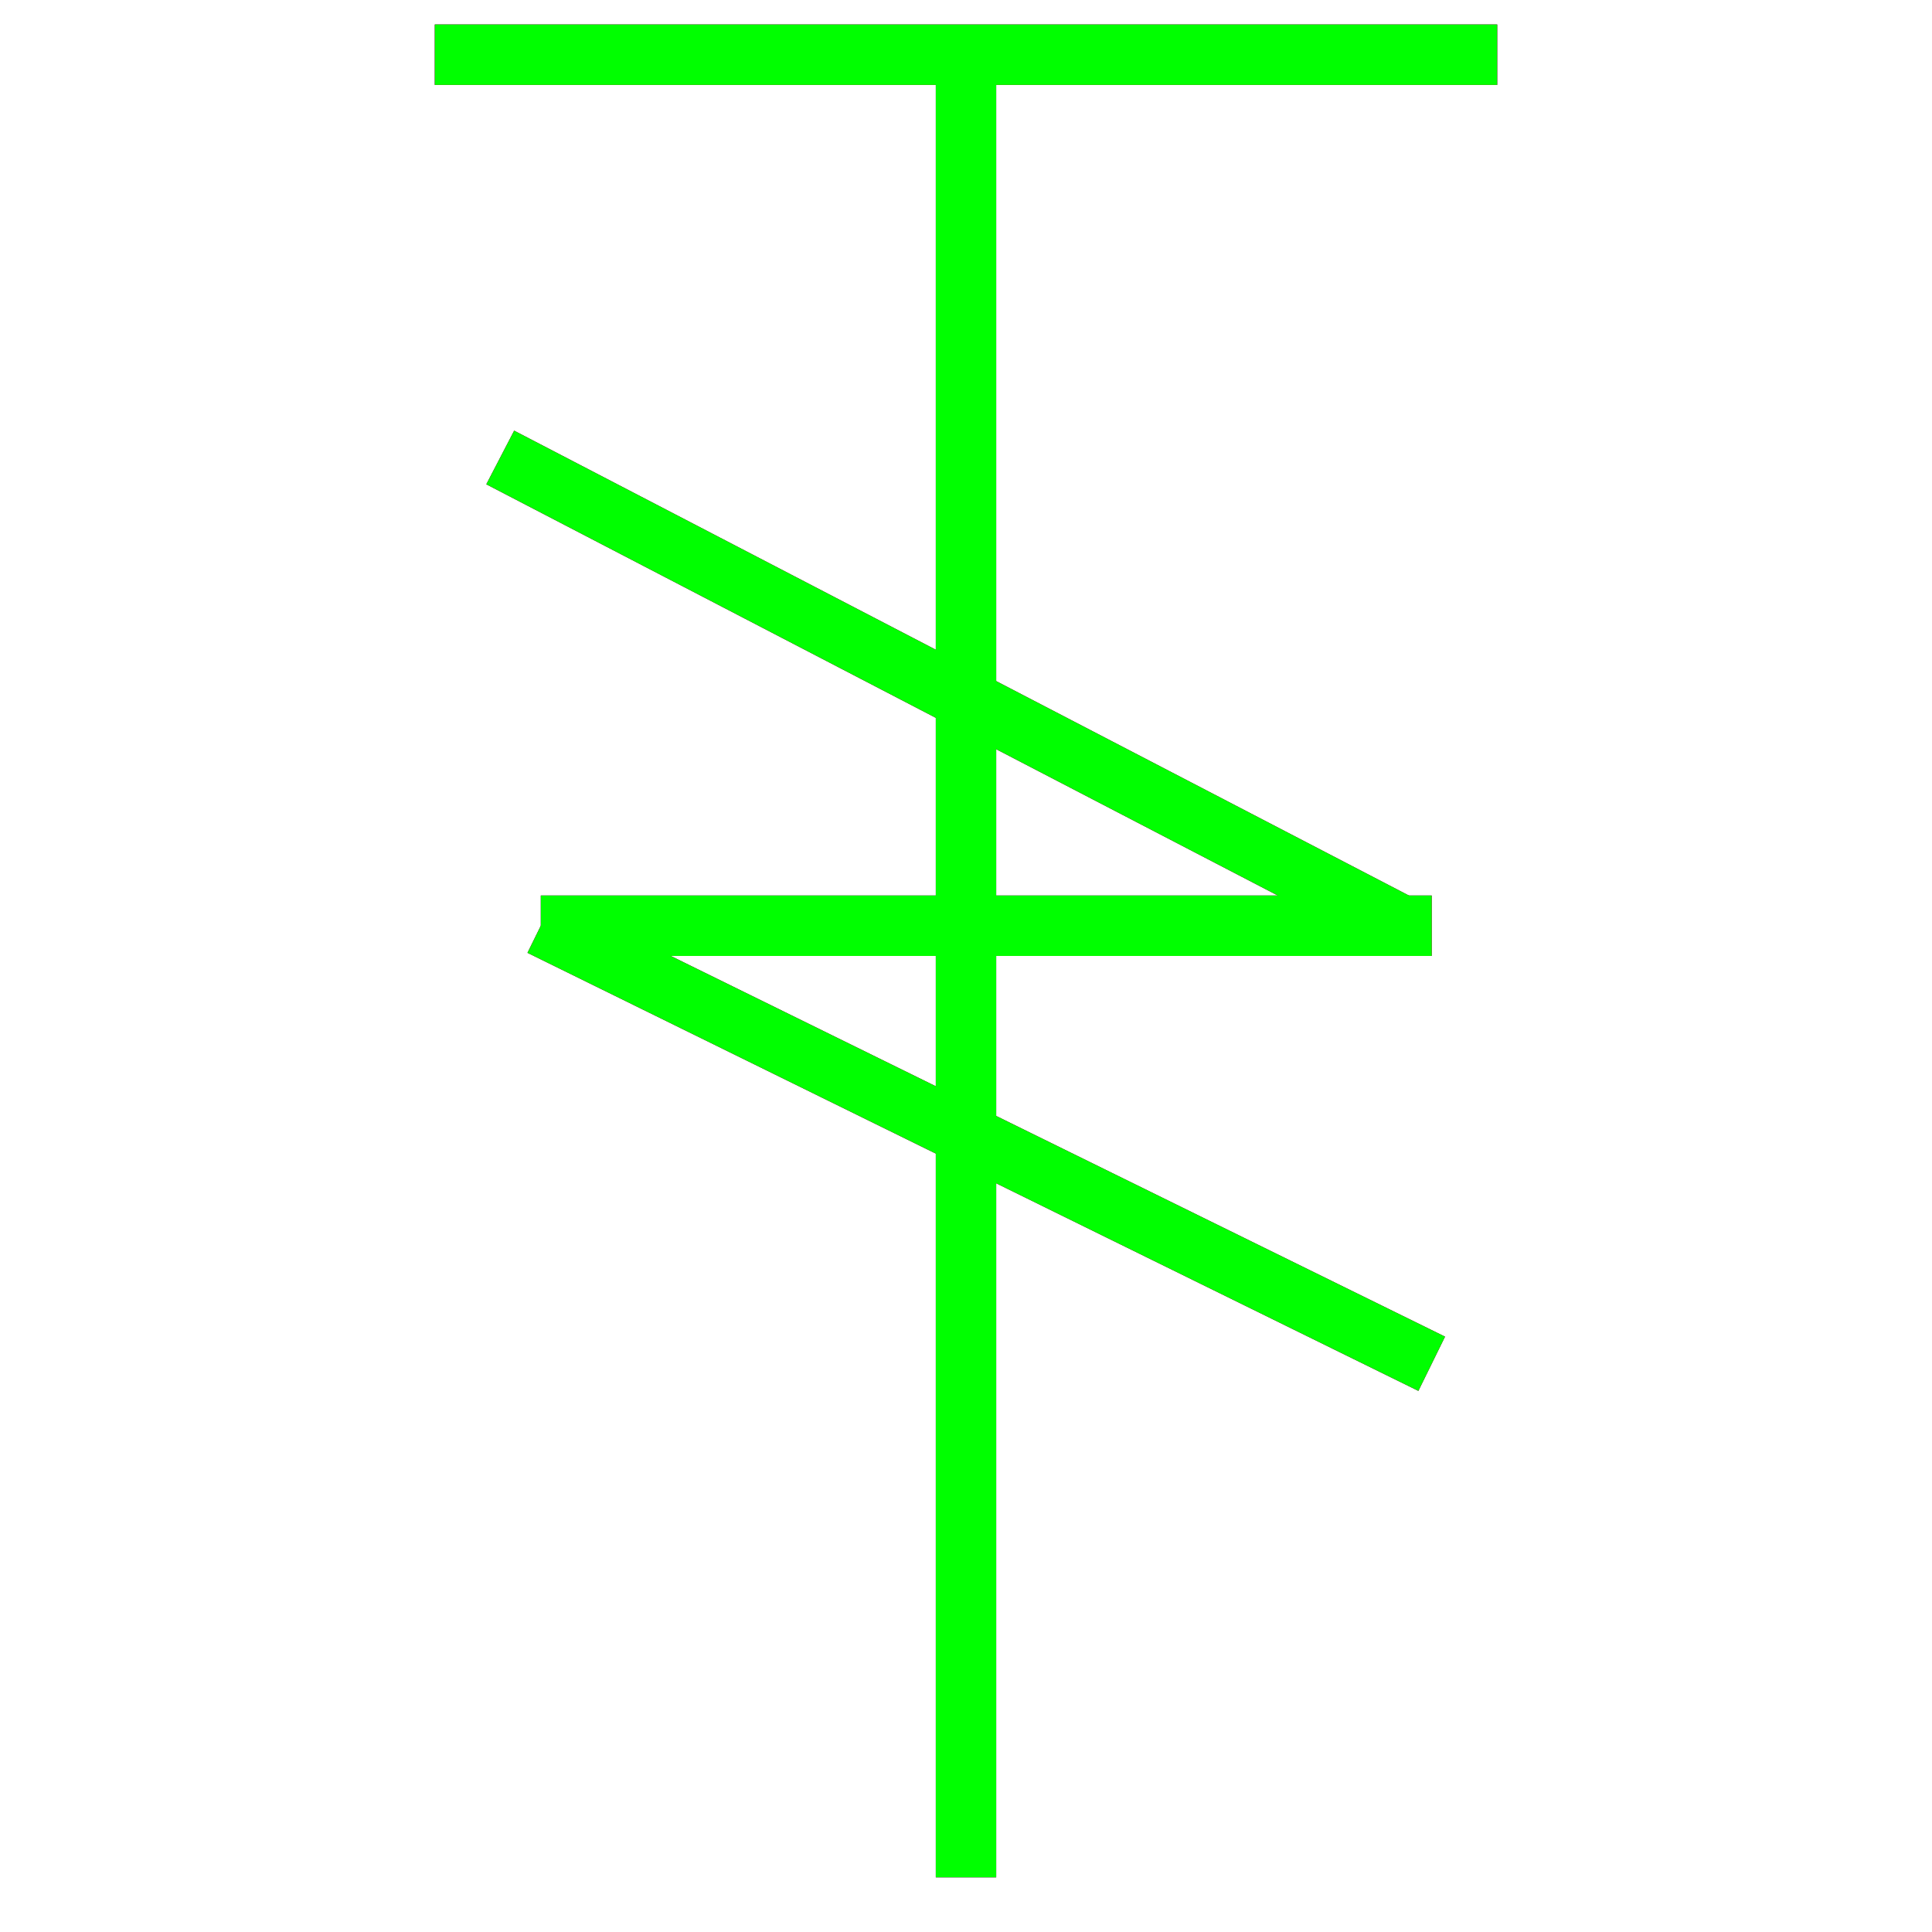 ﻿<?xml version="1.0" encoding="utf-8"?>
<!-- Generator: Adobe Illustrator 14.0.0, SVG Export Plug-In . SVG Version: 6.00 Build 43363)  -->
<!DOCTYPE svg PUBLIC "-//W3C//DTD SVG 1.1//EN" "http://www.w3.org/Graphics/SVG/1.1/DTD/svg11.dtd">
<svg version="1.1" id="图层_1" xmlns="http://www.w3.org/2000/svg" xmlns:xlink="http://www.w3.org/1999/xlink" x="0px" y="0px"
	 width="64px" height="64px" viewBox="0 0 64 64" enable-background="new 0 0 64 64" xml:space="preserve">
<g id="Blue">
	<line fill="none" stroke-width="2" stroke="#0000FF" x1="14.404" y1="1.812" x2="49.596" y2="1.812"/>
	<line fill="none" stroke-width="2" stroke="#0000FF" x1="32" y1="1.812" x2="32" y2="62.188"/>
	<line fill="none" stroke-width="2" stroke="#0000FF" x1="16.572" y1="15.155" x2="46.426" y2="30.666"/>
	<line fill="none" stroke-width="2" stroke="#0000FF" x1="47.426" y1="30.666" x2="17.916" y2="30.666"/>
	<line fill="none" stroke-width="2" stroke="#0000FF" x1="17.916" y1="30.666" x2="47.426" y2="45.176"/>
</g>
<g id="Red">
	<line fill="none" stroke-width="2" stroke="#FF0000" x1="14.404" y1="1.812" x2="49.596" y2="1.812"/>
	<line fill="none" stroke-width="2" stroke="#FF0000" x1="32" y1="1.812" x2="32" y2="62.188"/>
	<line fill="none" stroke-width="2" stroke="#FF0000" x1="16.572" y1="15.155" x2="46.426" y2="30.666"/>
	<line fill="none" stroke-width="2" stroke="#FF0000" x1="47.426" y1="30.666" x2="17.916" y2="30.666"/>
	<line fill="none" stroke-width="2" stroke="#FF0000" x1="17.916" y1="30.666" x2="47.426" y2="45.176"/>
</g>
<g id="White">
	<line fill="none" stroke-width="2" stroke="#00FF00" x1="14.404" y1="1.812" x2="49.596" y2="1.812"/>
	<line fill="none" stroke-width="2" stroke="#00FF00" x1="32" y1="1.812" x2="32" y2="62.188"/>
	<line fill="none" stroke-width="2" stroke="#00FF00" x1="16.572" y1="15.155" x2="46.426" y2="30.666"/>
	<line fill="none" stroke-width="2" stroke="#00FF00" x1="47.426" y1="30.666" x2="17.916" y2="30.666"/>
	<line fill="none" stroke-width="2" stroke="#00FF00" x1="17.916" y1="30.666" x2="47.426" y2="45.176"/>
</g>
</svg>
